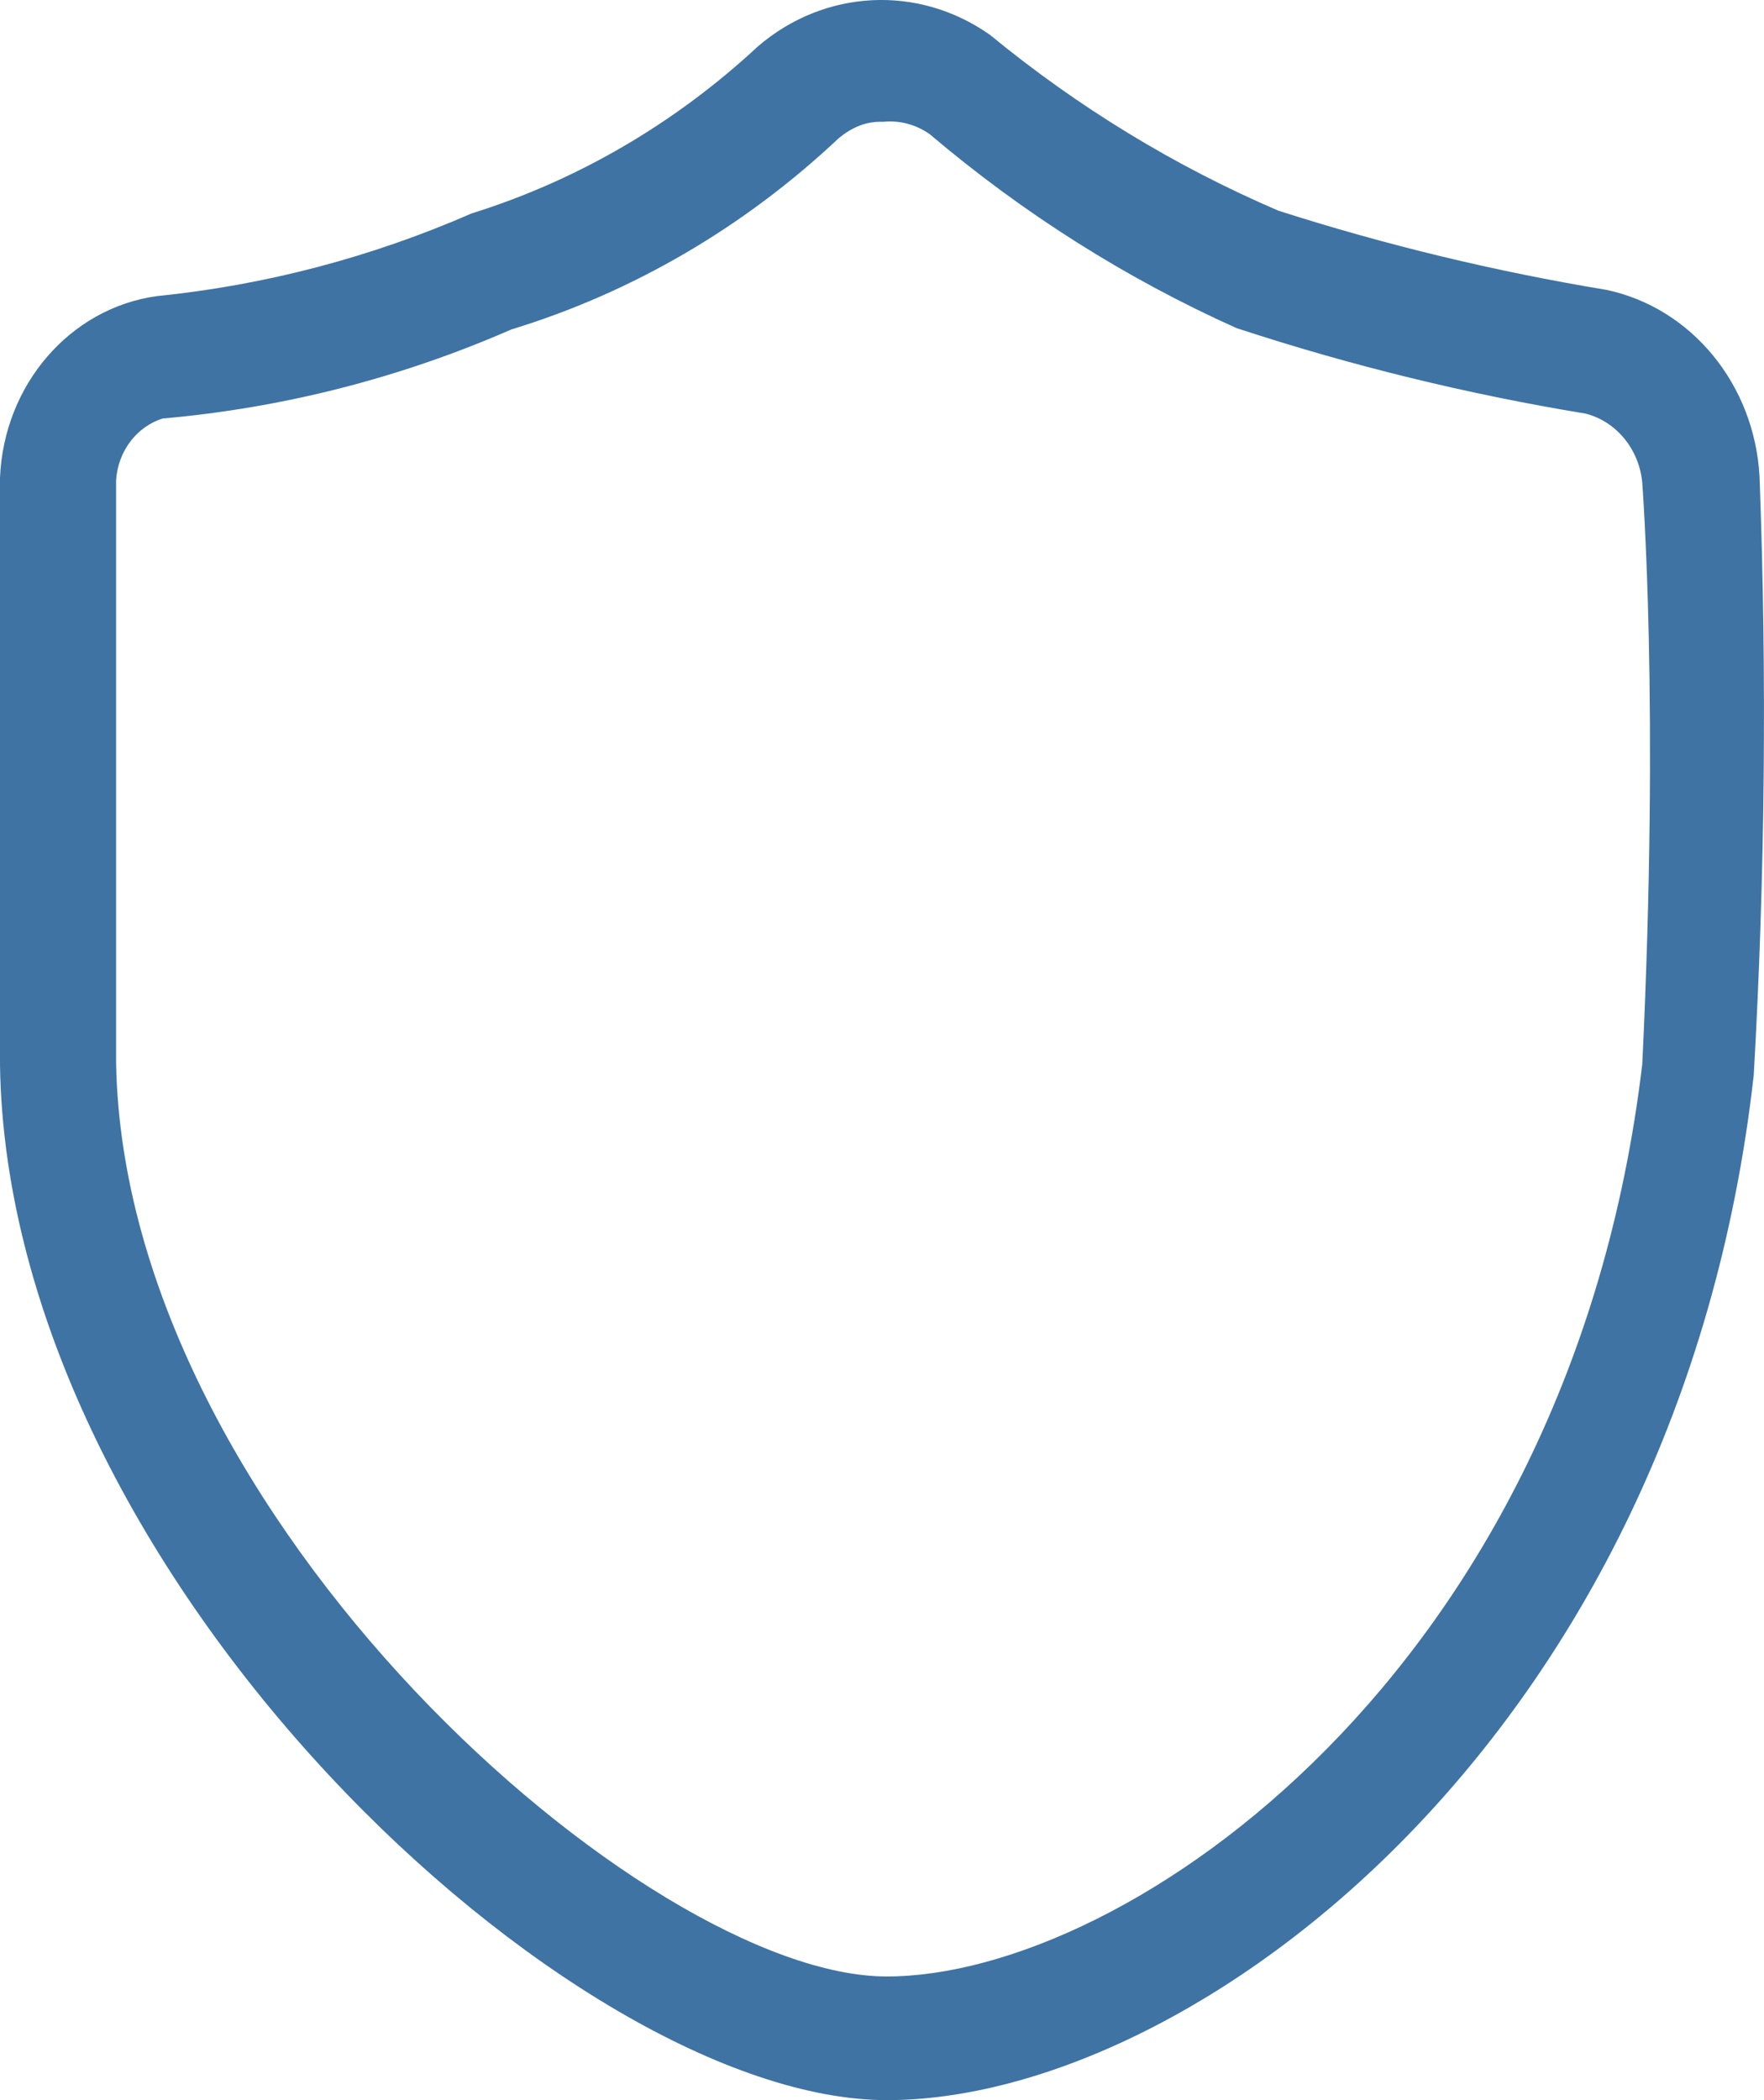 ﻿<?xml version="1.0" encoding="utf-8"?>
<svg version="1.1" xmlns:xlink="http://www.w3.org/1999/xlink" width="21px" height="25px" xmlns="http://www.w3.org/2000/svg">
  <g transform="matrix(1 0 0 1 -818 -497 )">
    <path d="M 20.878 12.797  C 19.993 20.673  14.209 25  10.559 25  C 6.825 25  0.096 18.788  0 12.68  C 0 12.68  0 5.689  0 5.689  C 0.045 4.581  0.833 3.668  1.867 3.525  C 3.156 3.395  4.419 3.063  5.616 2.54  C 6.873 2.148  8.035 1.47  9.021 0.554  C 9.816 -0.131  10.937 -0.186  11.788 0.417  C 12.836 1.278  13.99 1.981  15.219 2.508  C 16.498 2.918  17.803 3.232  19.121 3.45  C 20.136 3.663  20.886 4.576  20.947 5.672  C 21.035 8.048  21.013 10.425  20.878 12.797  Z M 11.068 1.597  C 10.904 1.482  10.709 1.43  10.515 1.45  C 10.311 1.443  10.152 1.511  9.988 1.642  C 8.864 2.702  7.531 3.481  6.087 3.922  C 4.763 4.501  3.362 4.857  1.936 4.982  C 1.625 5.08  1.404 5.373  1.382 5.717  C 1.382 5.717  1.382 12.652  1.382 12.652  C 1.479 18.081  7.705 23.528  10.556 23.528  C 13.408 23.528  18.692 19.908  19.551 12.666  C 19.758 8.368  19.551 5.777  19.551 5.747  C 19.514 5.347  19.241 5.015  18.873 4.923  C 17.467 4.692  16.079 4.352  14.721 3.906  C 13.41 3.318  12.18 2.541  11.068 1.597  Z " fill-rule="nonzero" fill="#3e73a4" stroke="none" transform="matrix(1 0 0 1 818 497 )" />
  </g>
</svg>